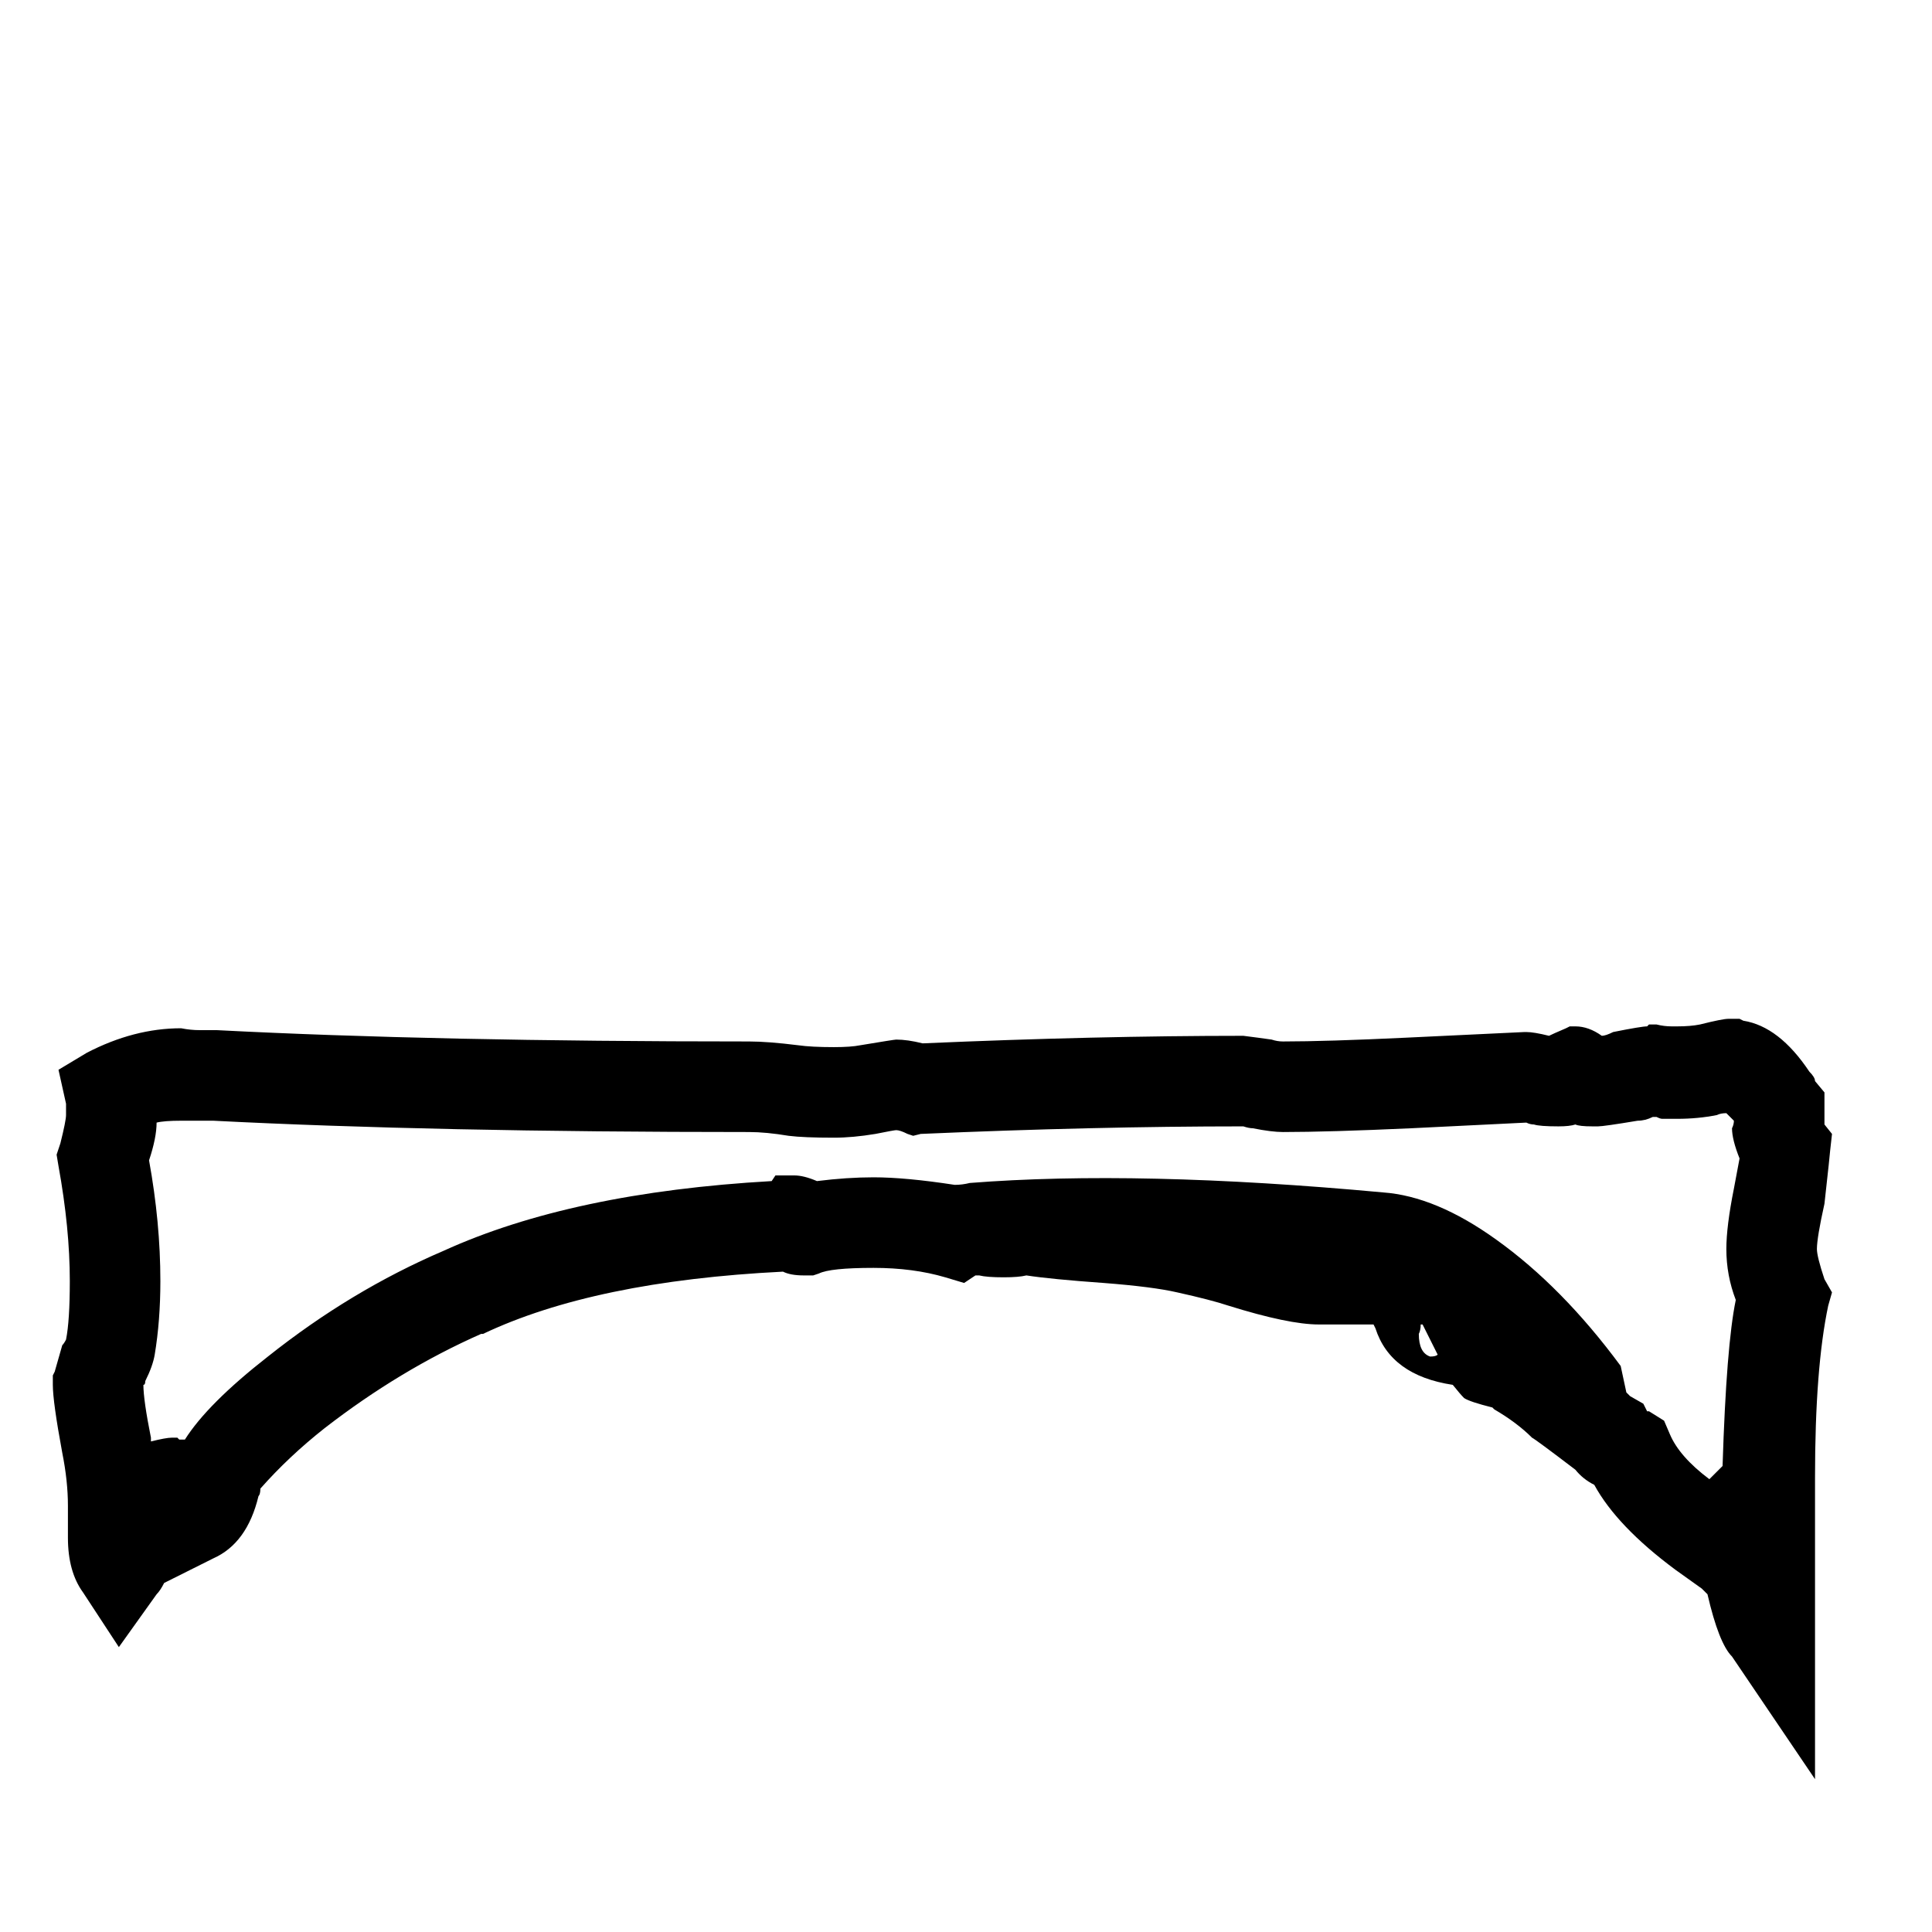 <svg xmlns="http://www.w3.org/2000/svg" viewBox="0 -800 1024 1024">
	<path fill="#000000" d="M28 -66V-71L29 -73L33 -87Q34 -88 35 -90Q37 -100 37 -121Q37 -149 31 -182L30 -188L32 -194Q35 -206 35 -209V-215L31 -233L46 -242Q71 -255 96 -255Q101 -254 106 -254H115Q231 -248 397 -248Q407 -248 423 -246Q430 -245 442 -245Q451 -245 456 -246Q474 -249 475 -249Q481 -249 489 -247Q581 -251 659 -251Q667 -250 674 -249Q677 -248 680 -248Q703 -248 745 -250L808 -253H809Q813 -253 821 -251Q823 -252 830 -255L832 -256H835Q842 -256 849 -251Q851 -251 855 -253Q870 -256 873 -256L874 -257H878Q882 -256 886 -256H889Q896 -256 901 -257Q913 -260 916 -260H922L924 -259Q943 -256 959 -232Q962 -229 962 -227L967 -221V-204L971 -199L970 -190Q970 -189 967 -162Q963 -144 963 -138Q963 -134 967 -122L971 -115L969 -108Q962 -75 962 -17V143L918 78Q911 71 905 45L902 42L888 32Q857 9 845 -13Q839 -16 835 -21Q814 -37 812 -38Q804 -46 792 -53L791 -54Q779 -57 776 -59Q774 -61 770 -66Q737 -71 729 -96L728 -98H699Q683 -98 651 -108Q642 -111 624 -115Q611 -118 585 -120Q557 -122 544 -124Q540 -123 532 -123Q523 -123 519 -124H517L511 -120L501 -123Q484 -128 463 -128Q440 -128 434 -125L431 -124H426Q419 -124 415 -126Q315 -121 256 -93H255Q212 -74 172 -43Q153 -28 138 -11Q138 -8 137 -7Q131 18 113 26L87 39Q85 43 83 45L63 73L44 44Q36 33 36 15V-2Q36 -15 33 -30Q28 -57 28 -66ZM85 -121Q85 -100 82 -82Q81 -76 77 -68Q77 -66 76 -66Q76 -58 80 -38V-36Q88 -38 91 -38H94L95 -37H98Q110 -56 142 -81Q186 -116 235 -137Q303 -168 409 -174L411 -177H421Q426 -177 433 -174Q449 -176 463 -176Q480 -176 506 -172Q510 -172 514 -173Q603 -180 733 -168Q761 -166 793 -143Q828 -118 859 -76L862 -62Q863 -61 864 -60L871 -56L873 -52H874L882 -47L885 -40Q890 -28 906 -16L913 -23Q915 -87 920 -111Q915 -124 915 -138Q915 -150 919 -170L922 -186Q918 -196 918 -202Q919 -204 919 -206Q917 -208 915 -210Q912 -210 910 -209Q900 -207 889 -207H881Q880 -207 878 -208H876Q872 -206 868 -206Q850 -203 847 -203H844Q837 -203 835 -204Q832 -203 826 -203Q816 -203 813 -204Q811 -204 809 -205L748 -202Q704 -200 680 -200Q674 -200 664 -202Q662 -202 659 -203Q580 -203 488 -199L484 -198L481 -199Q477 -201 475 -201Q474 -201 464 -199Q452 -197 442 -197Q426 -197 418 -198Q406 -200 397 -200Q230 -200 113 -206H96Q87 -206 83 -205Q83 -197 79 -185Q85 -152 85 -121ZM754 -98H753Q753 -95 752 -93Q752 -83 758 -81Q761 -81 762 -82Z"/>
</svg>